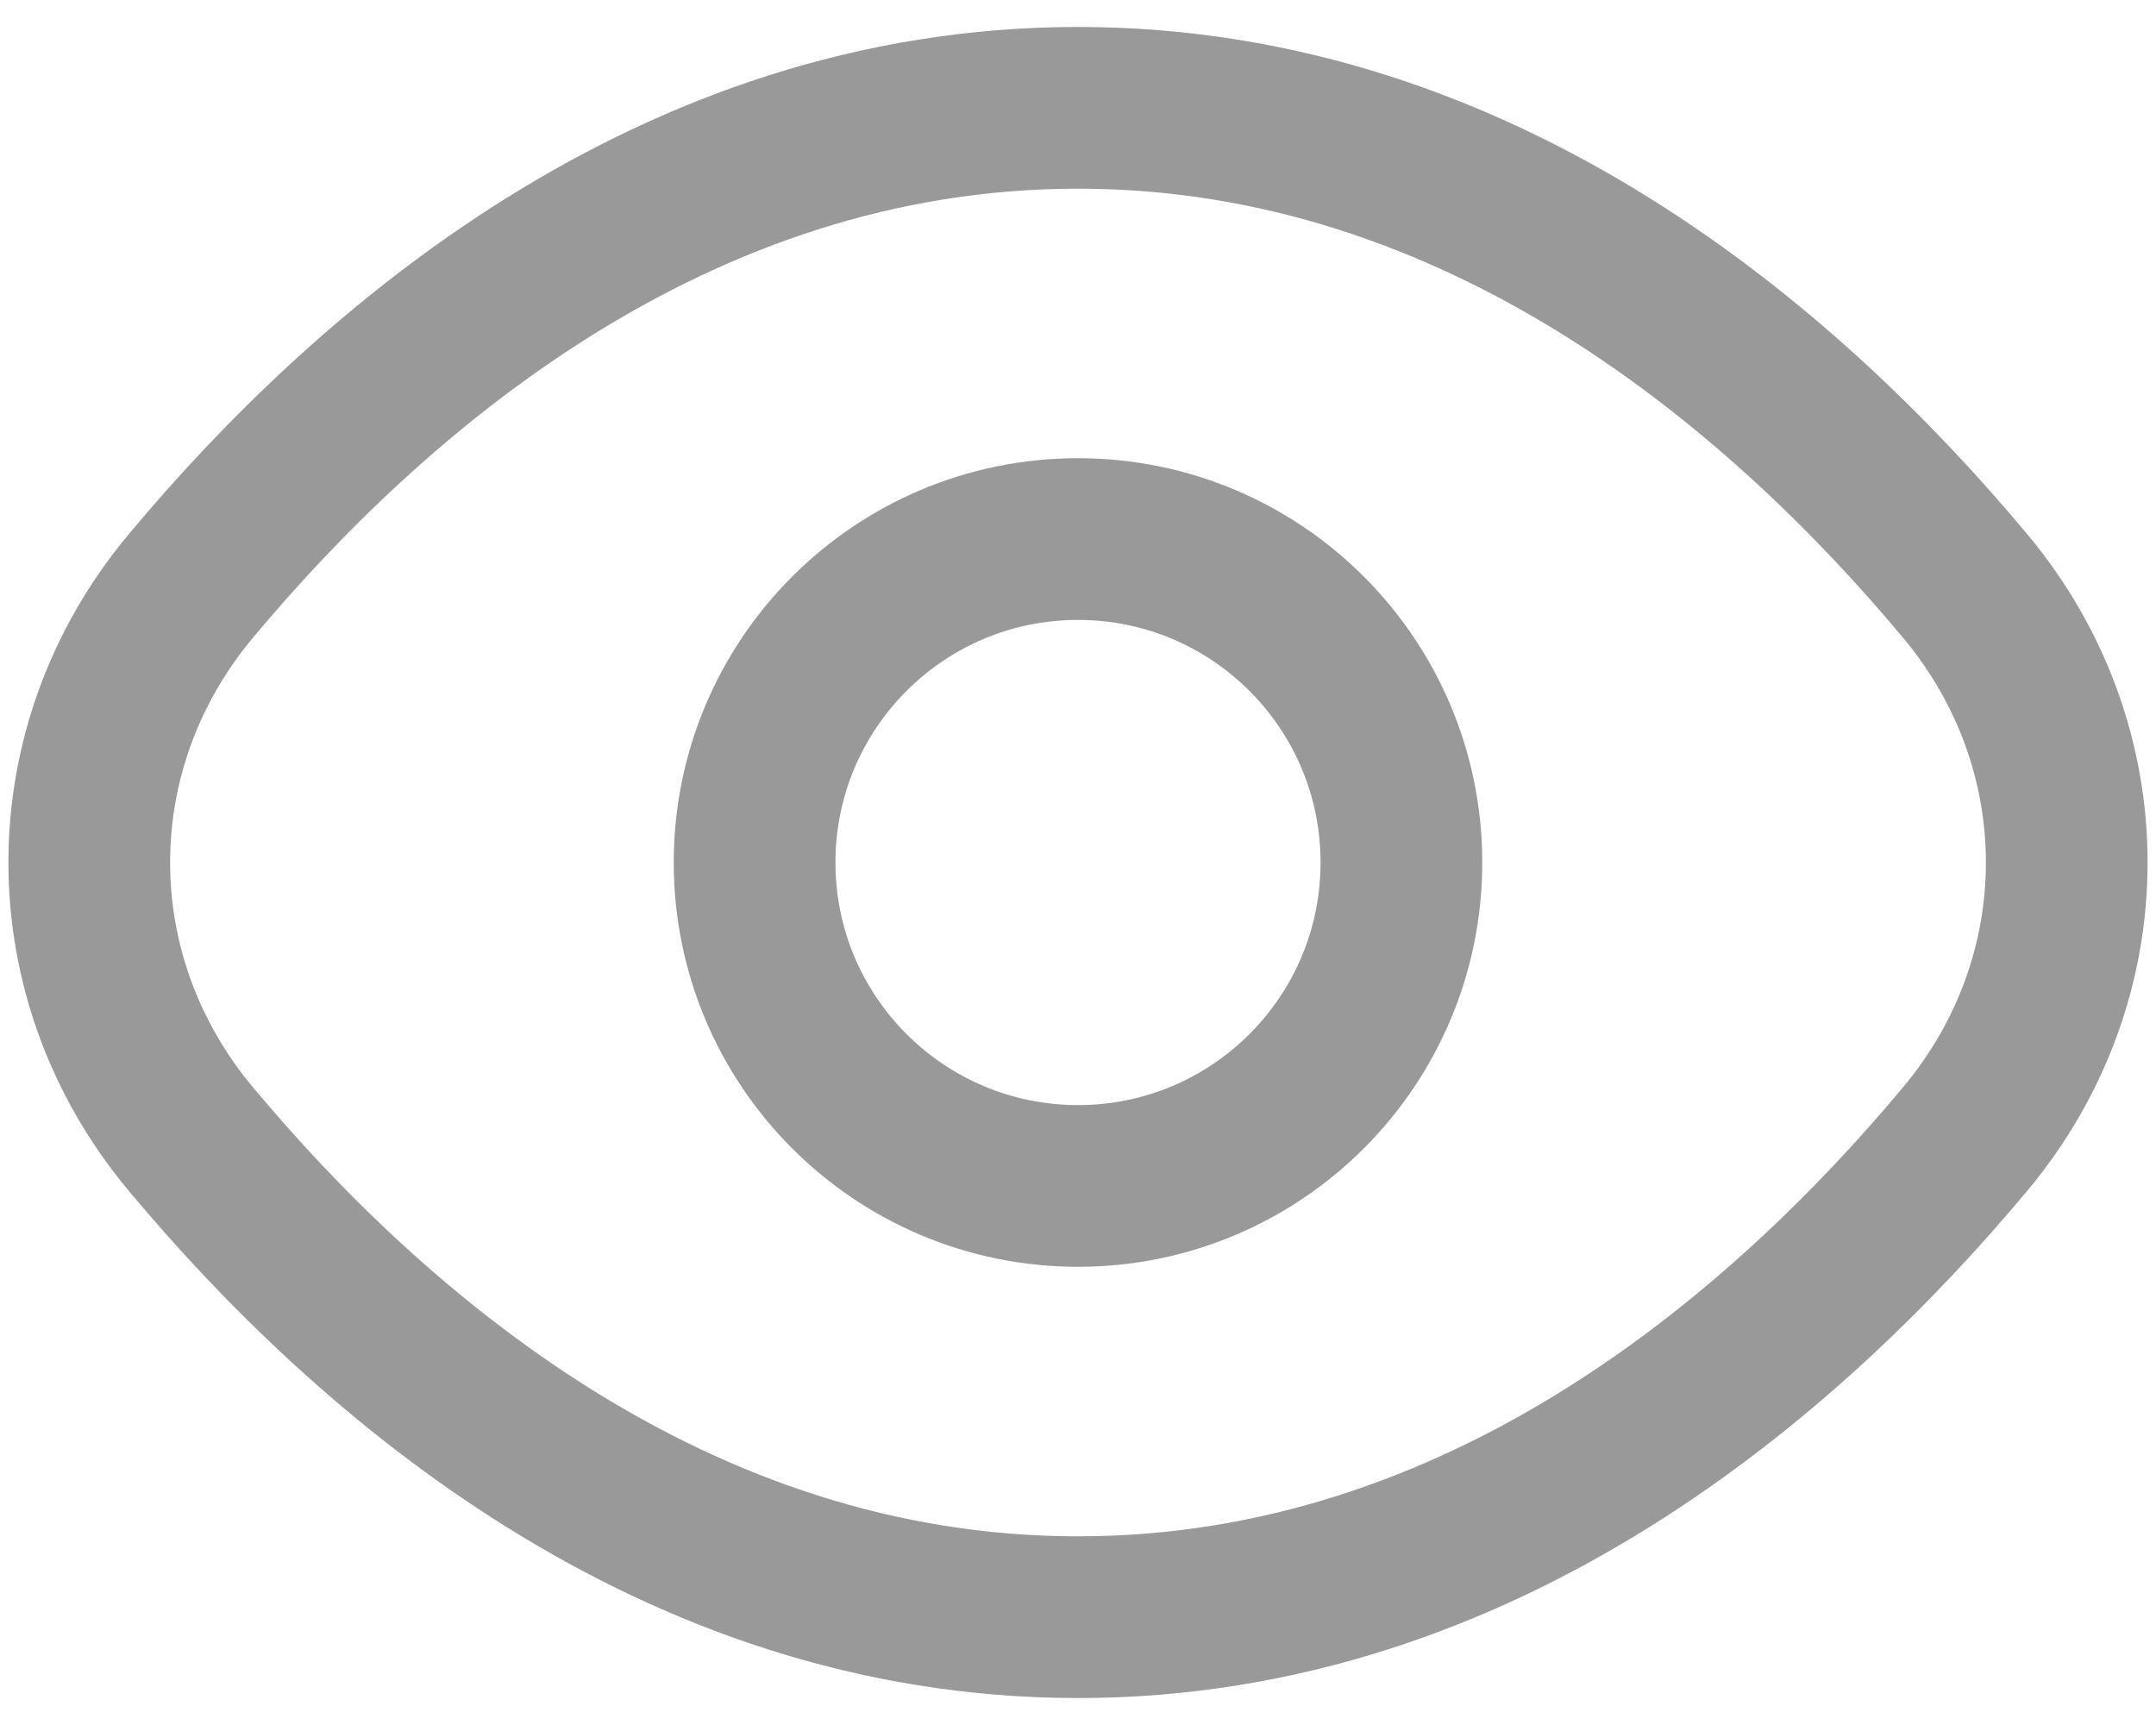 <svg width="20" height="16" viewBox="0 0 20 16" fill="none" xmlns="http://www.w3.org/2000/svg">
<path d="M10 1C6.242 1 3.436 3.44 1.767 5.439C0.515 6.939 0.515 9.061 1.767 10.561C3.436 12.56 6.242 15 10 15C13.757 15 16.564 12.56 18.233 10.561C19.485 9.061 19.485 6.939 18.233 5.439C16.564 3.44 13.757 1 10 1Z" stroke="black" stroke-opacity="0.4" stroke-width="1.5" stroke-linecap="round" stroke-linejoin="round"/>
<path d="M10 11C11.657 11 13 9.657 13 8C13 6.343 11.657 5 10 5C8.343 5 7 6.343 7 8C7 9.657 8.343 11 10 11Z" stroke="black" stroke-opacity="0.4" stroke-width="1.5" stroke-linecap="round" stroke-linejoin="round"/>
</svg>
